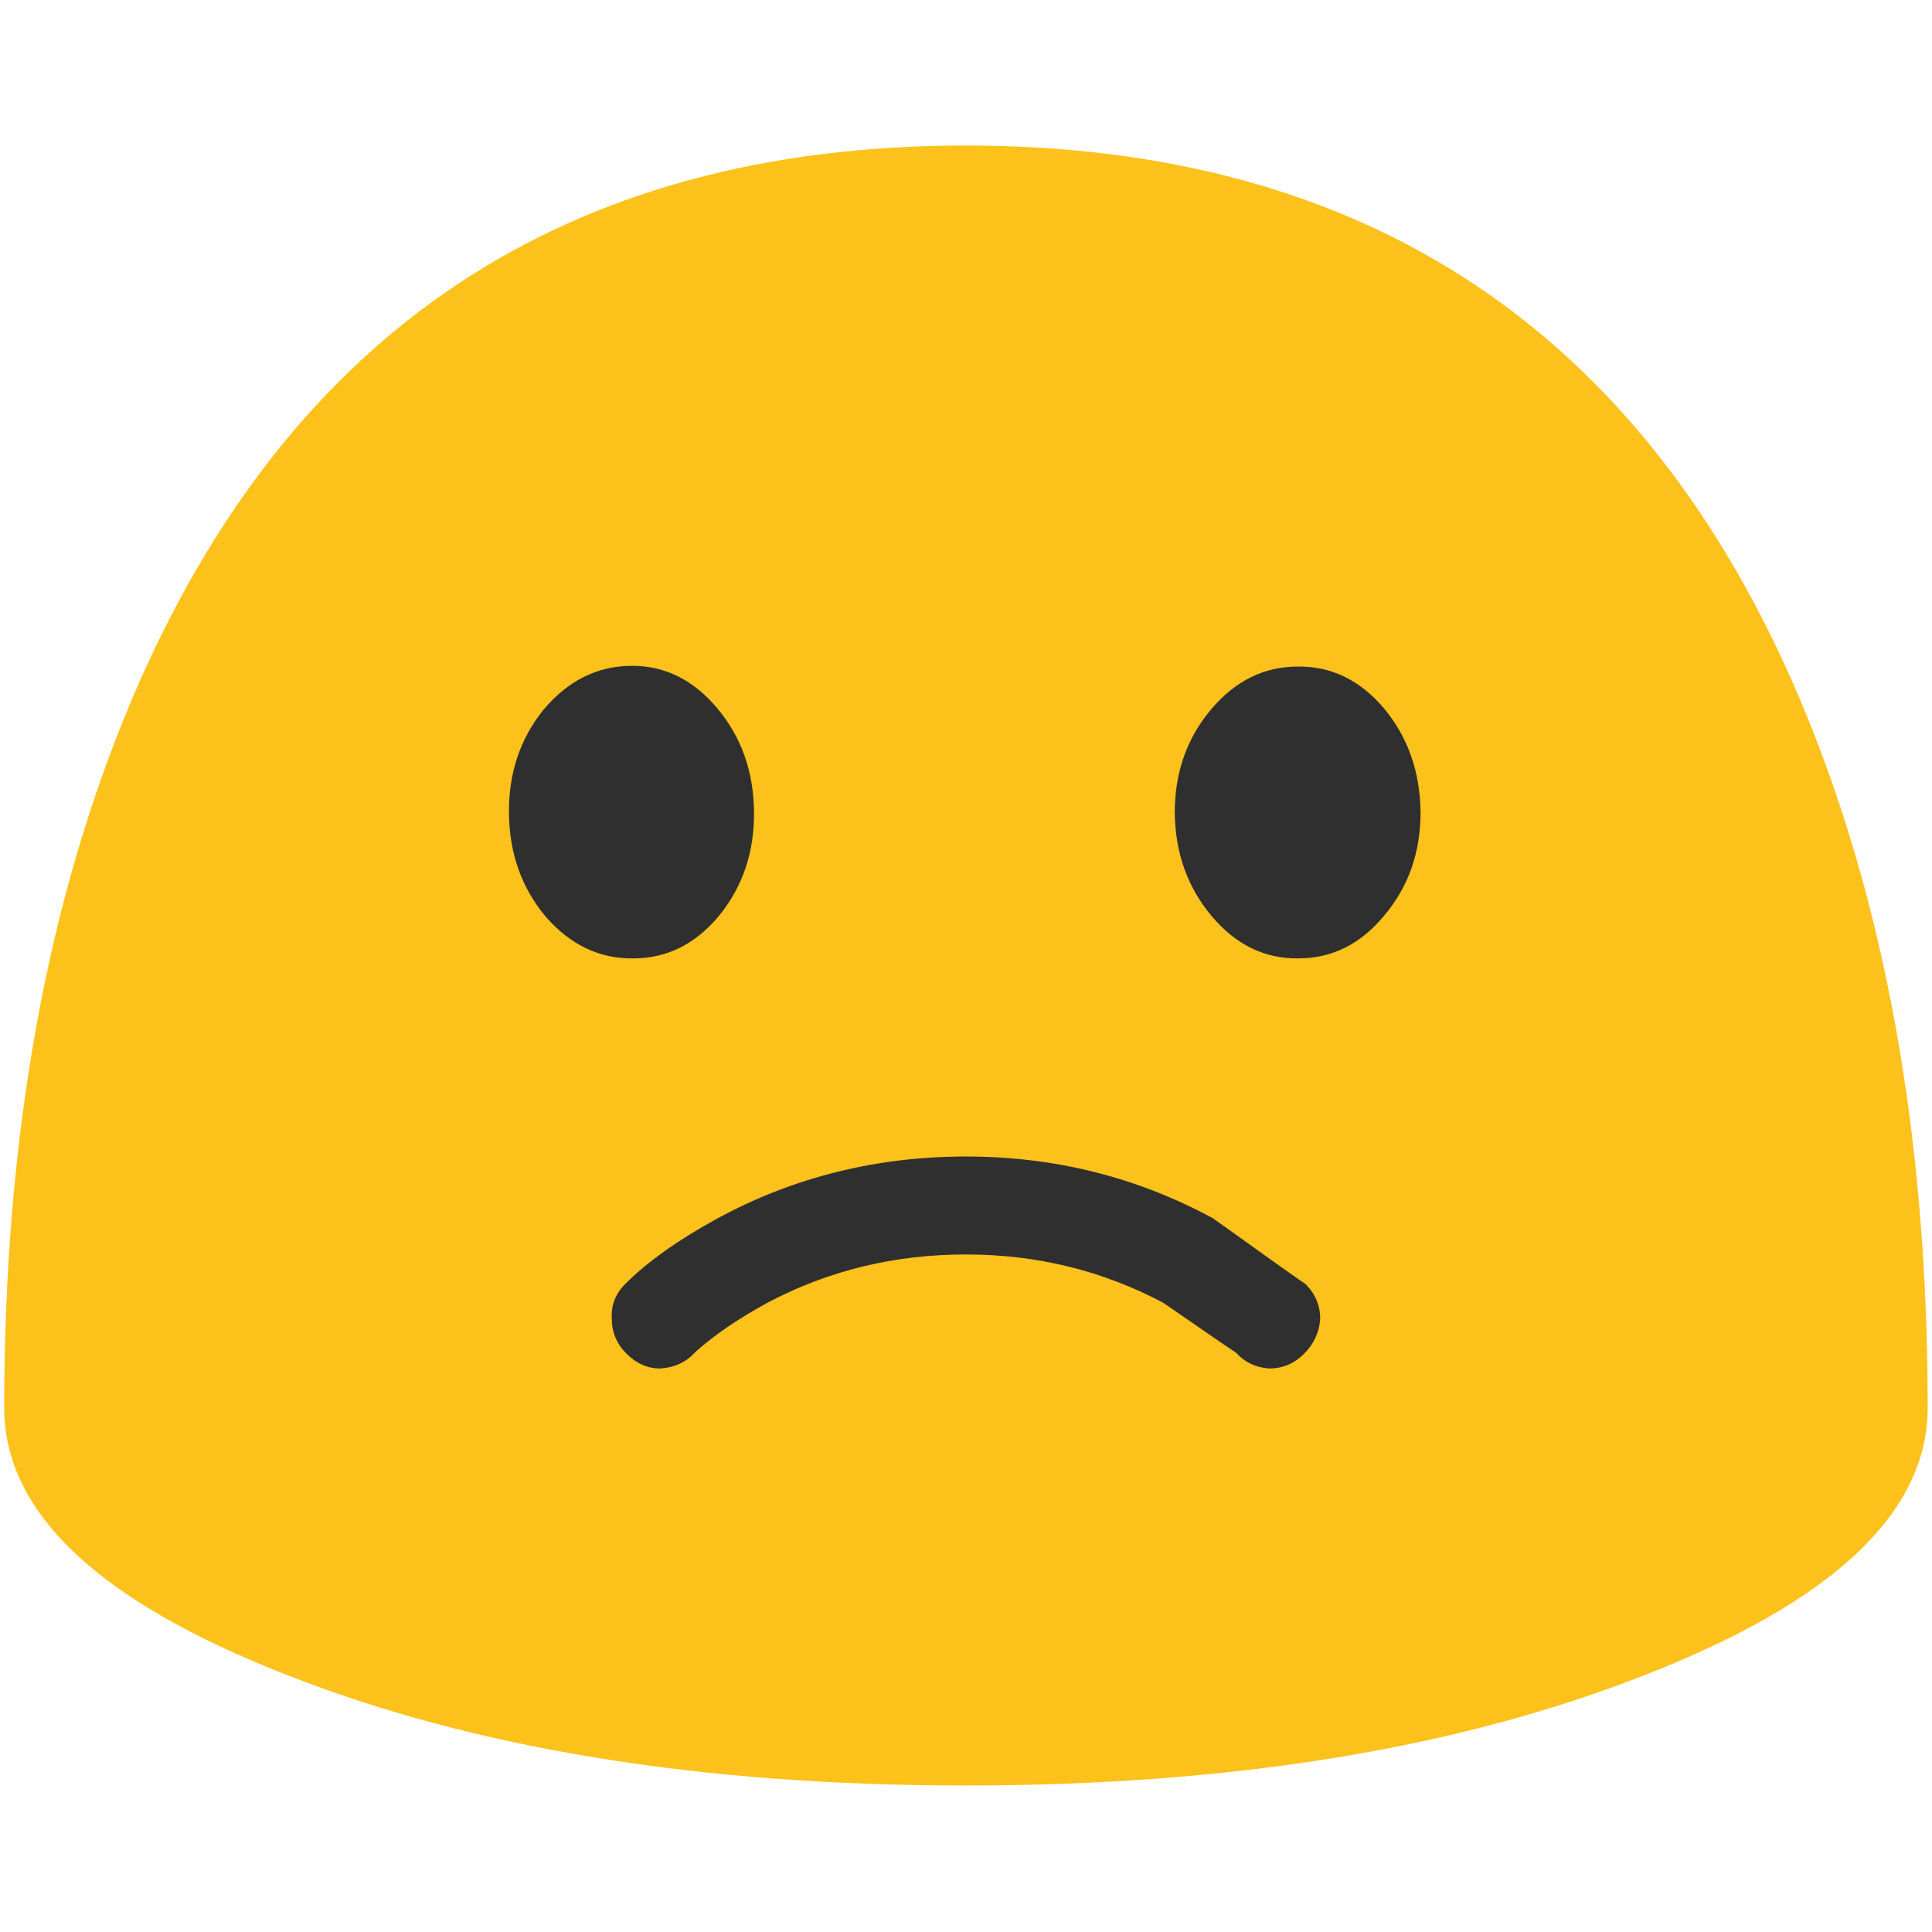
<svg xmlns="http://www.w3.org/2000/svg" version="1.1" xmlns:xlink="http://www.w3.org/1999/xlink" preserveAspectRatio="none" x="0px" y="0px" width="72px" height="72px" viewBox="0 0 72 72">
<defs>
<g id="Layer0_0_FILL">
<path fill="#FCC21B" stroke="none" d="
M 127.65 93.35
Q 127.65 66.35 119.15 46.3 103.55 9.65 63.85 9.65 24.2 9.65 8.6 46.3 0.1 66.35 0.1 93.35 0.1 103.75 18.8 111.05 37.45 118.4 63.85 118.4 90.3 118.4 108.95 111.05 127.65 103.75 127.65 93.35 Z"/>
</g>

<g id="Layer0_1_MEMBER_0_FILL">
<path fill="#2F2F2F" stroke="none" d="
M 36.05 51.5
Q 33.7 54.4 33.75 58.4 33.8 62.4 36.2 65.25 38.65 68.05 42 68 45.35 68 47.7 65.15 50.05 62.25 50 58.25 49.95 54.25 47.55 51.4 45.15 48.55 41.8 48.6 38.45 48.65 36.05 51.5 Z"/>
</g>

<g id="Layer0_1_MEMBER_1_FILL">
<path fill="#2F2F2F" stroke="none" d="
M 94.2 58.3
Q 94.15 54.3 91.8 51.45 89.4 48.6 86.05 48.65 82.7 48.65 80.3 51.5 77.9 54.35 77.9 58.35 77.95 62.35 80.35 65.2 82.75 68.05 86.1 68 89.45 68 91.8 65.15 94.2 62.3 94.2 58.3 Z"/>
</g>

<g id="Layer0_2_FILL">
<path fill="#2F2F2F" stroke="none" d="
M 48.55 47.85
Q 48.45 47.8 45.1 45.4 40.85 43.1 35.9 43.1 30.9 43.1 26.65 45.4 24.45 46.6 23.2 47.85 22.65 48.4 22.7 49.15 22.7 49.9 23.25 50.45 23.8 51 24.5 51 25.3 50.95 25.8 50.4 26.85 49.45 28.5 48.55 31.9 46.75 35.9 46.75 39.85 46.75 43.25 48.55 45.85 50.35 45.95 50.4 46.45 50.95 47.2 51 47.95 51 48.5 50.45 49.05 49.9 49.1 49.15 49.1 48.4 48.55 47.85 Z"/>
</g>
</defs>

<g transform="matrix( 0.562, 0, 0, 0.562, 0.1,0) ">
<use xlink:href="#Layer0_0_FILL"/>
</g>

<g transform="matrix( 0.562, 0, 0, 0.562, 0,-2.5) ">
<use xlink:href="#Layer0_1_MEMBER_0_FILL"/>
</g>

<g transform="matrix( 0.562, 0, 0, 0.562, 0,-2.5) ">
<use xlink:href="#Layer0_1_MEMBER_1_FILL"/>
</g>

<g transform="matrix( 1, 0, 0, 1, 0.1,0) ">
<use xlink:href="#Layer0_2_FILL"/>
</g>
</svg>
